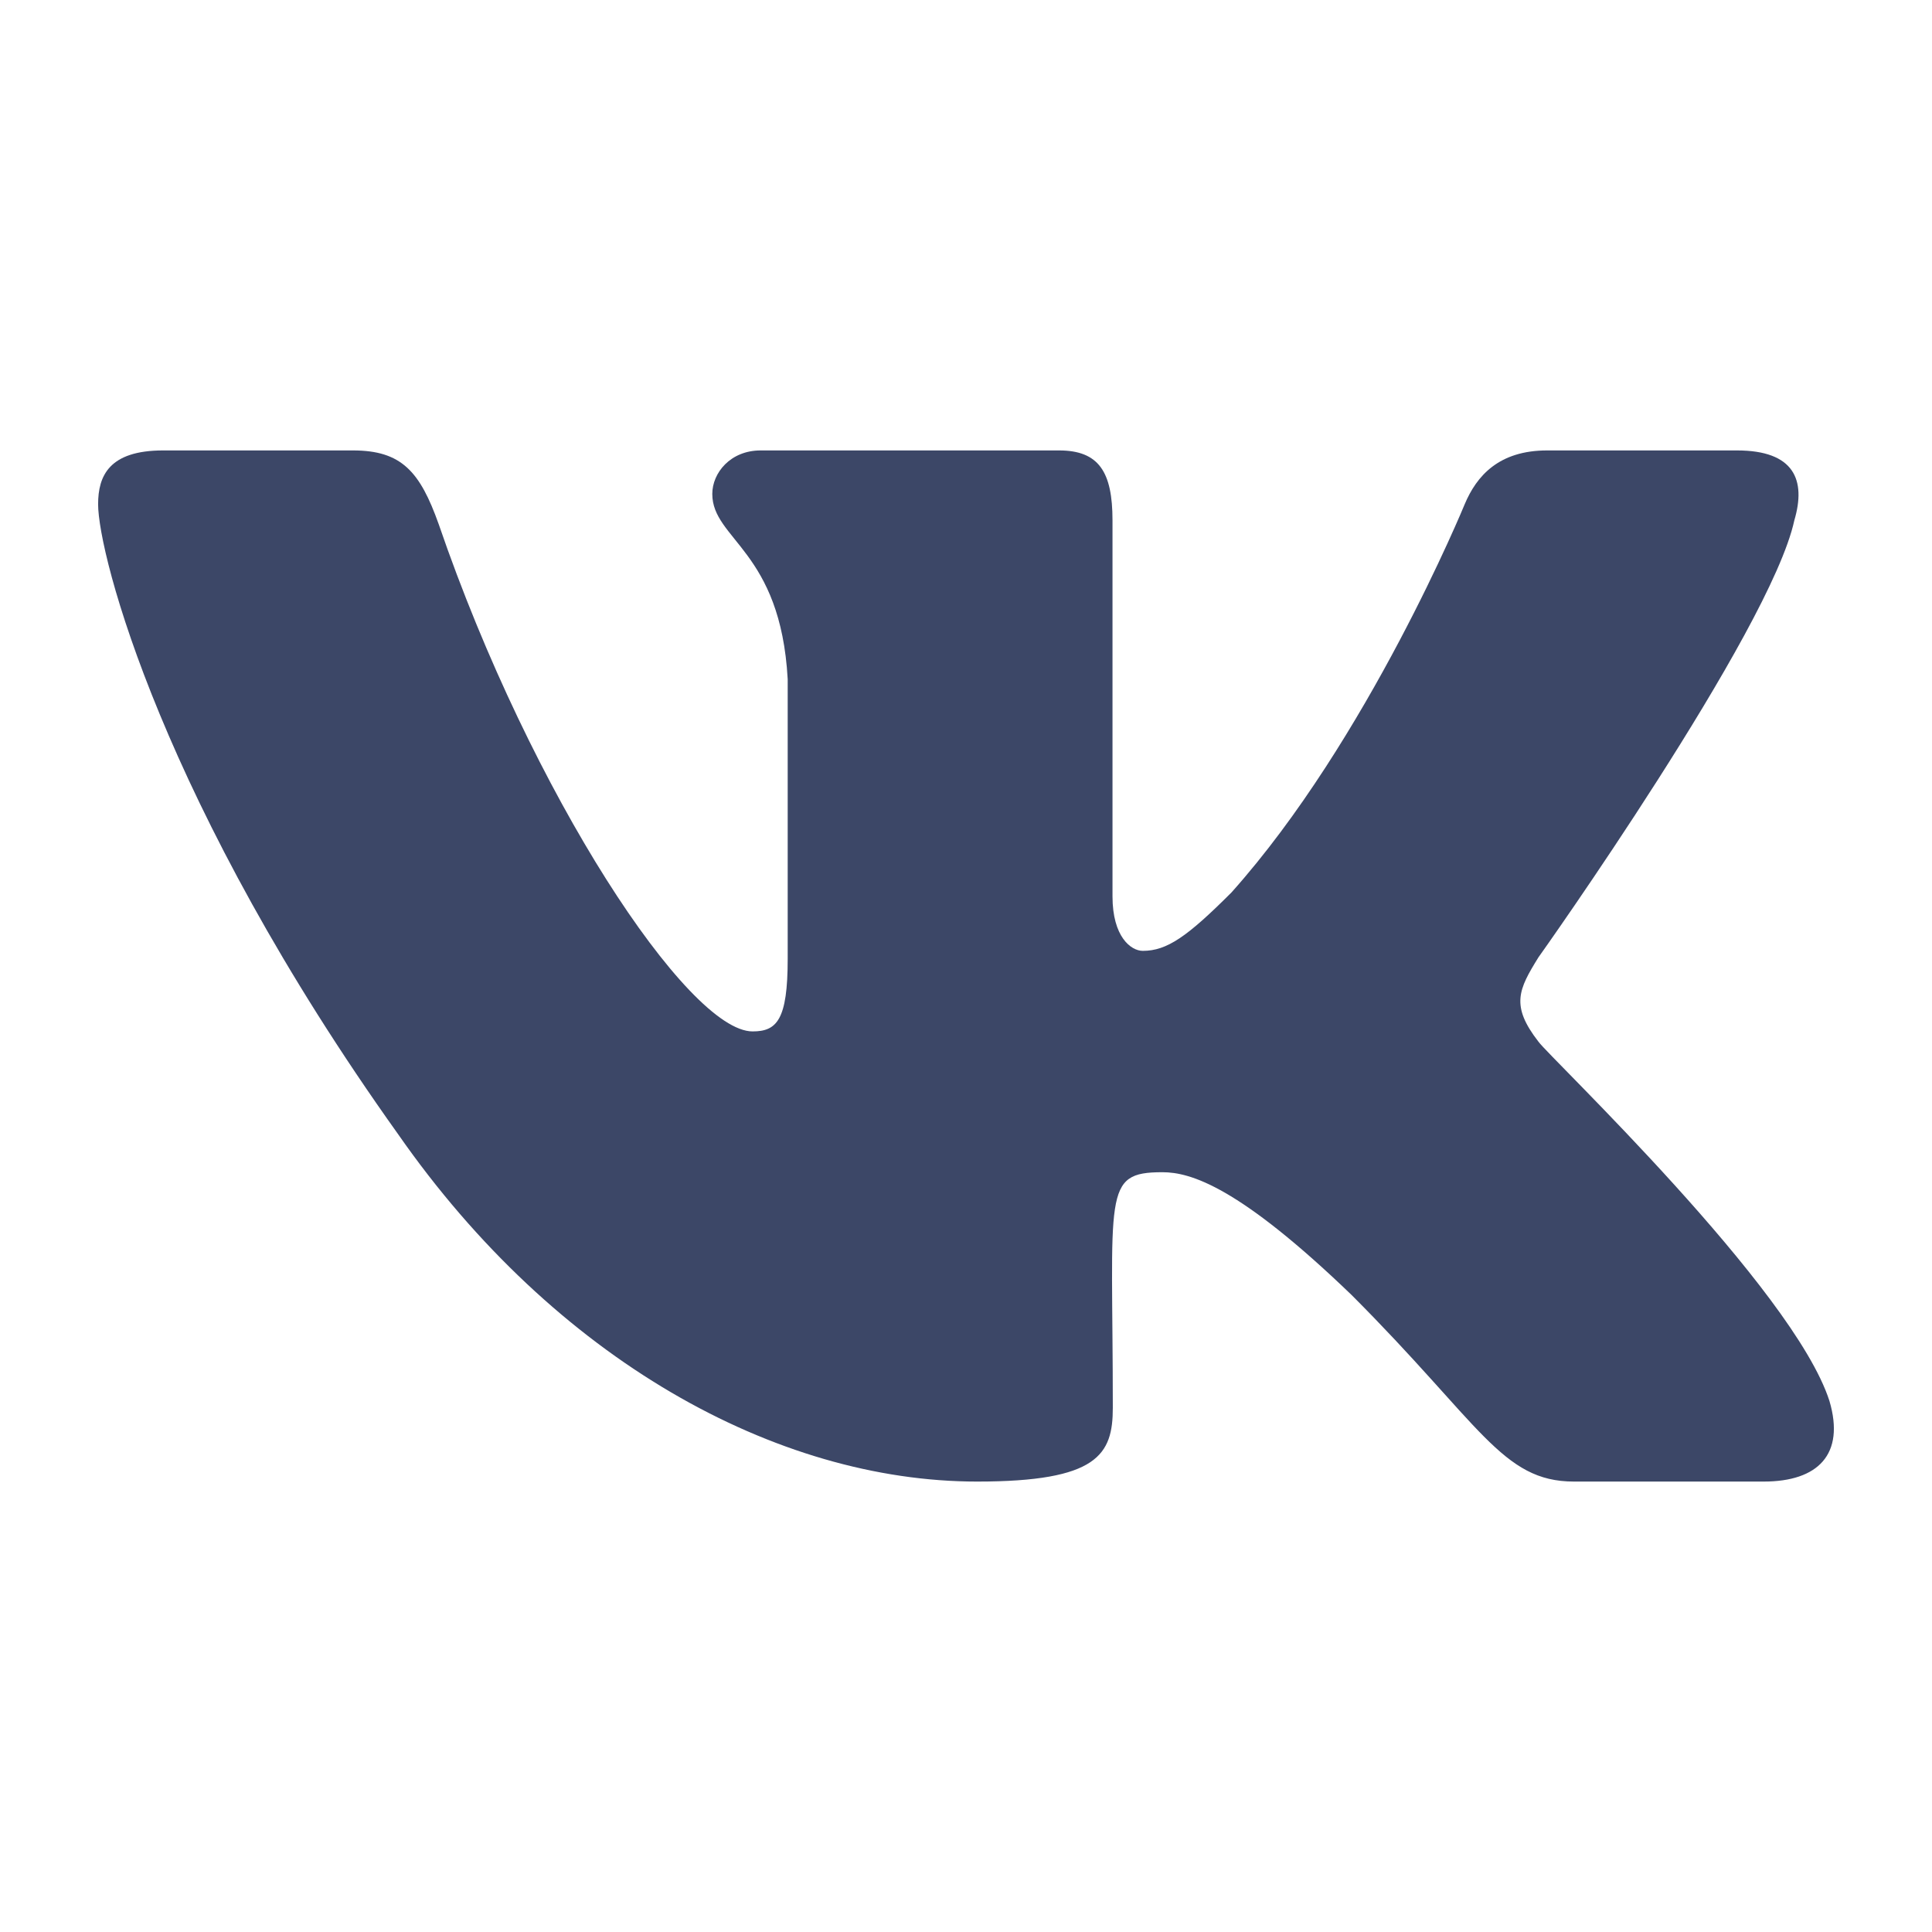 <svg viewBox="0 0 512 512" xml:space="preserve" xmlns="http://www.w3.org/2000/svg" enable-background="new 0 0 512 512"><path d="M475.515 137.899c3.16-10.674 0-18.53-15.2-18.53h-50.297c-12.809 0-18.702 6.746-21.861 14.261 0 0-25.617 62.422-61.825 102.899-11.698 11.699-17.078 15.457-23.482 15.457-3.158 0-8.027-3.758-8.027-14.432v-99.655c0-12.809-3.588-18.53-14.176-18.53h-79.075c-8.027 0-12.809 5.978-12.809 11.528 0 12.125 18.104 14.943 19.983 49.101v74.123c0 16.225-2.904 19.212-9.308 19.212-17.079 0-58.581-62.678-83.174-134.409-4.952-13.919-9.821-19.555-22.715-19.555H43.25c-14.346 0-17.25 6.746-17.25 14.261 0 13.32 17.079 79.502 79.502 166.945 41.587 59.689 100.167 92.056 153.453 92.056 32.022 0 35.951-7.173 35.951-19.555 0-57.045-2.903-62.425 13.152-62.425 7.428 0 20.237 3.757 50.127 32.534 34.155 34.158 39.792 49.445 58.92 49.445h50.297c14.347 0 21.606-7.173 17.421-21.351-9.564-29.801-74.208-91.114-77.111-95.213-7.429-9.564-5.295-13.835 0-22.375.087-.083 61.483-86.502 67.803-115.792z" fill="#3c4767" class="fill-5181b8"></path></svg>